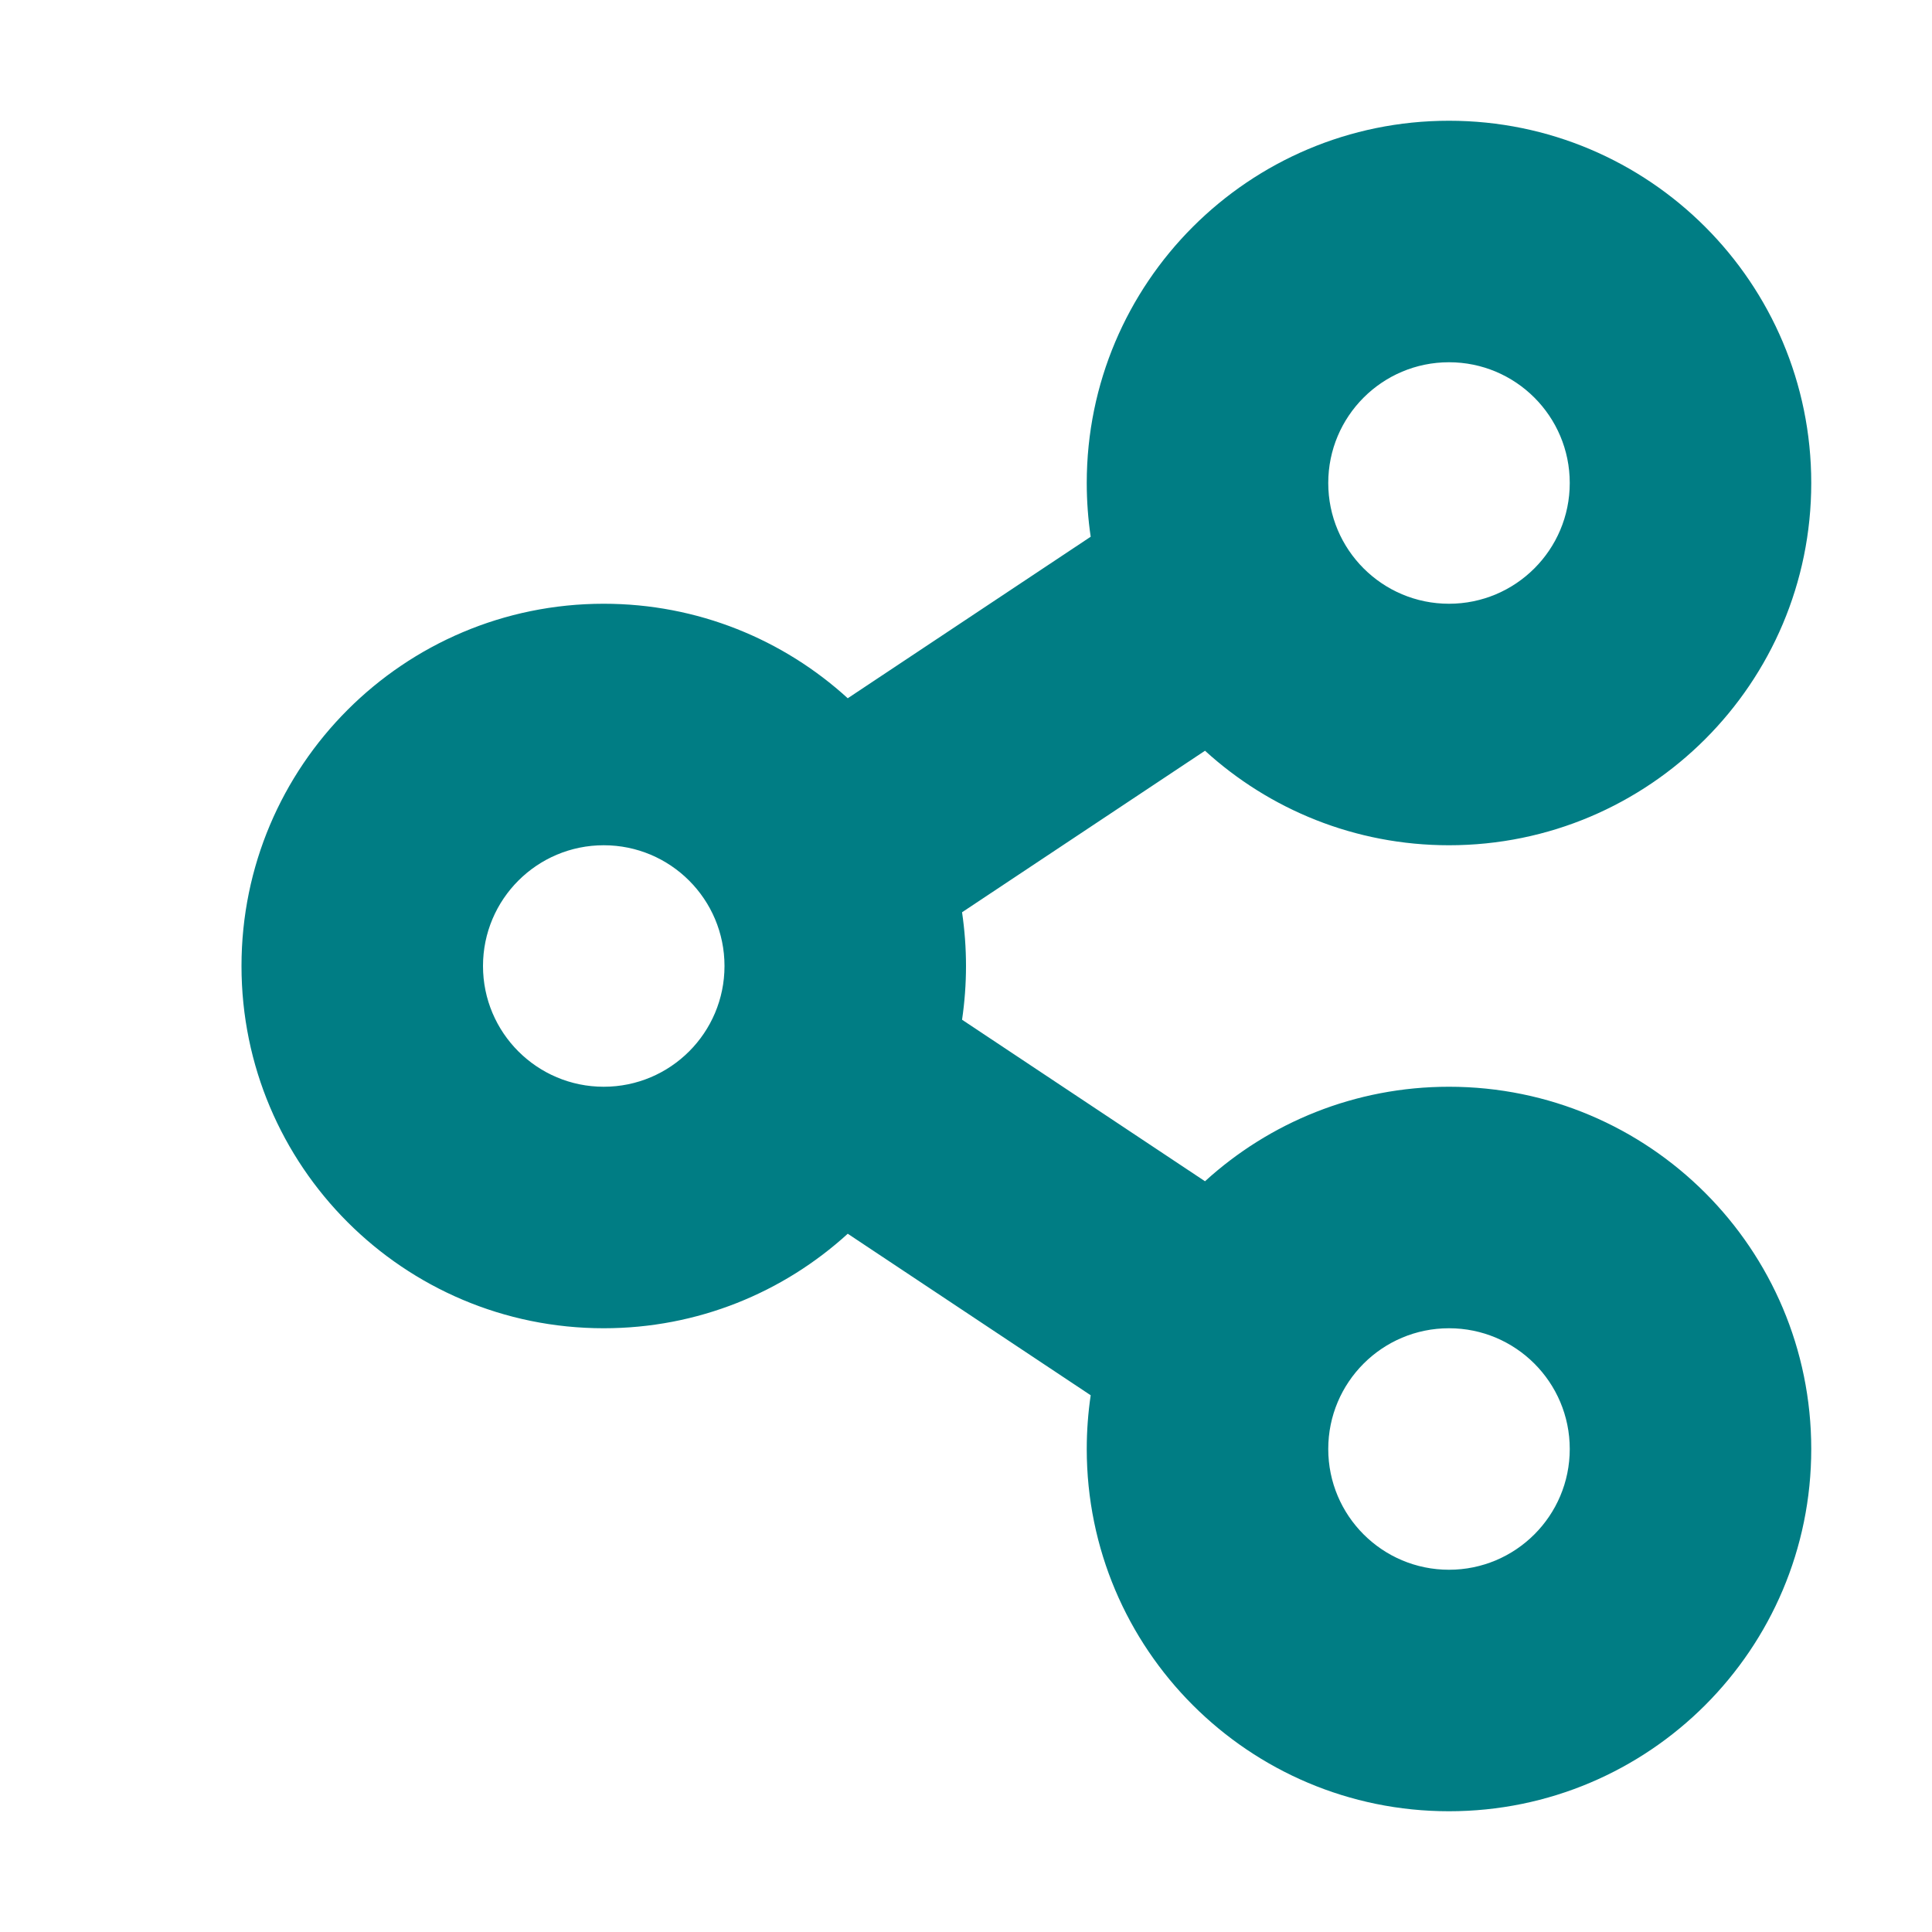 <svg width="48" height="48" viewBox="0 0 48 48" fill="none" xmlns="http://www.w3.org/2000/svg">
<path fill-rule="evenodd" clip-rule="evenodd" d="M36 21C40.971 21 45 16.971 45 12C45 7.029 40.971 3 36 3C31.029 3 27 7.029 27 12C27 12.454 27.034 12.9 27.098 13.335L21.062 17.348C19.462 15.889 17.335 15 15 15C10.029 15 6 19.029 6 24C6 28.971 10.029 33 15 33C17.335 33 19.462 32.111 21.062 30.652L27.098 34.665C27.034 35.1 27 35.546 27 36C27 40.971 31.029 45 36 45C40.971 45 45 40.971 45 36C45 31.029 40.971 27 36 27C33.665 27 31.538 27.889 29.938 29.348L23.902 25.335C23.966 24.9 24 24.454 24 24C24 23.546 23.966 23.1 23.902 22.665L29.938 18.652C31.538 20.111 33.665 21 36 21ZM33 12C33 13.657 34.343 15 36 15C37.657 15 39 13.657 39 12C39 10.343 37.657 9 36 9C34.343 9 33 10.343 33 12ZM12 24C12 25.657 13.343 27 15 27C16.657 27 18 25.657 18 24C18 22.343 16.657 21 15 21C13.343 21 12 22.343 12 24ZM33 36C33 37.657 34.343 39 36 39C37.657 39 39 37.657 39 36C39 34.343 37.657 33 36 33C34.343 33 33 34.343 33 36Z" fill="#007D84"/>
</svg>

